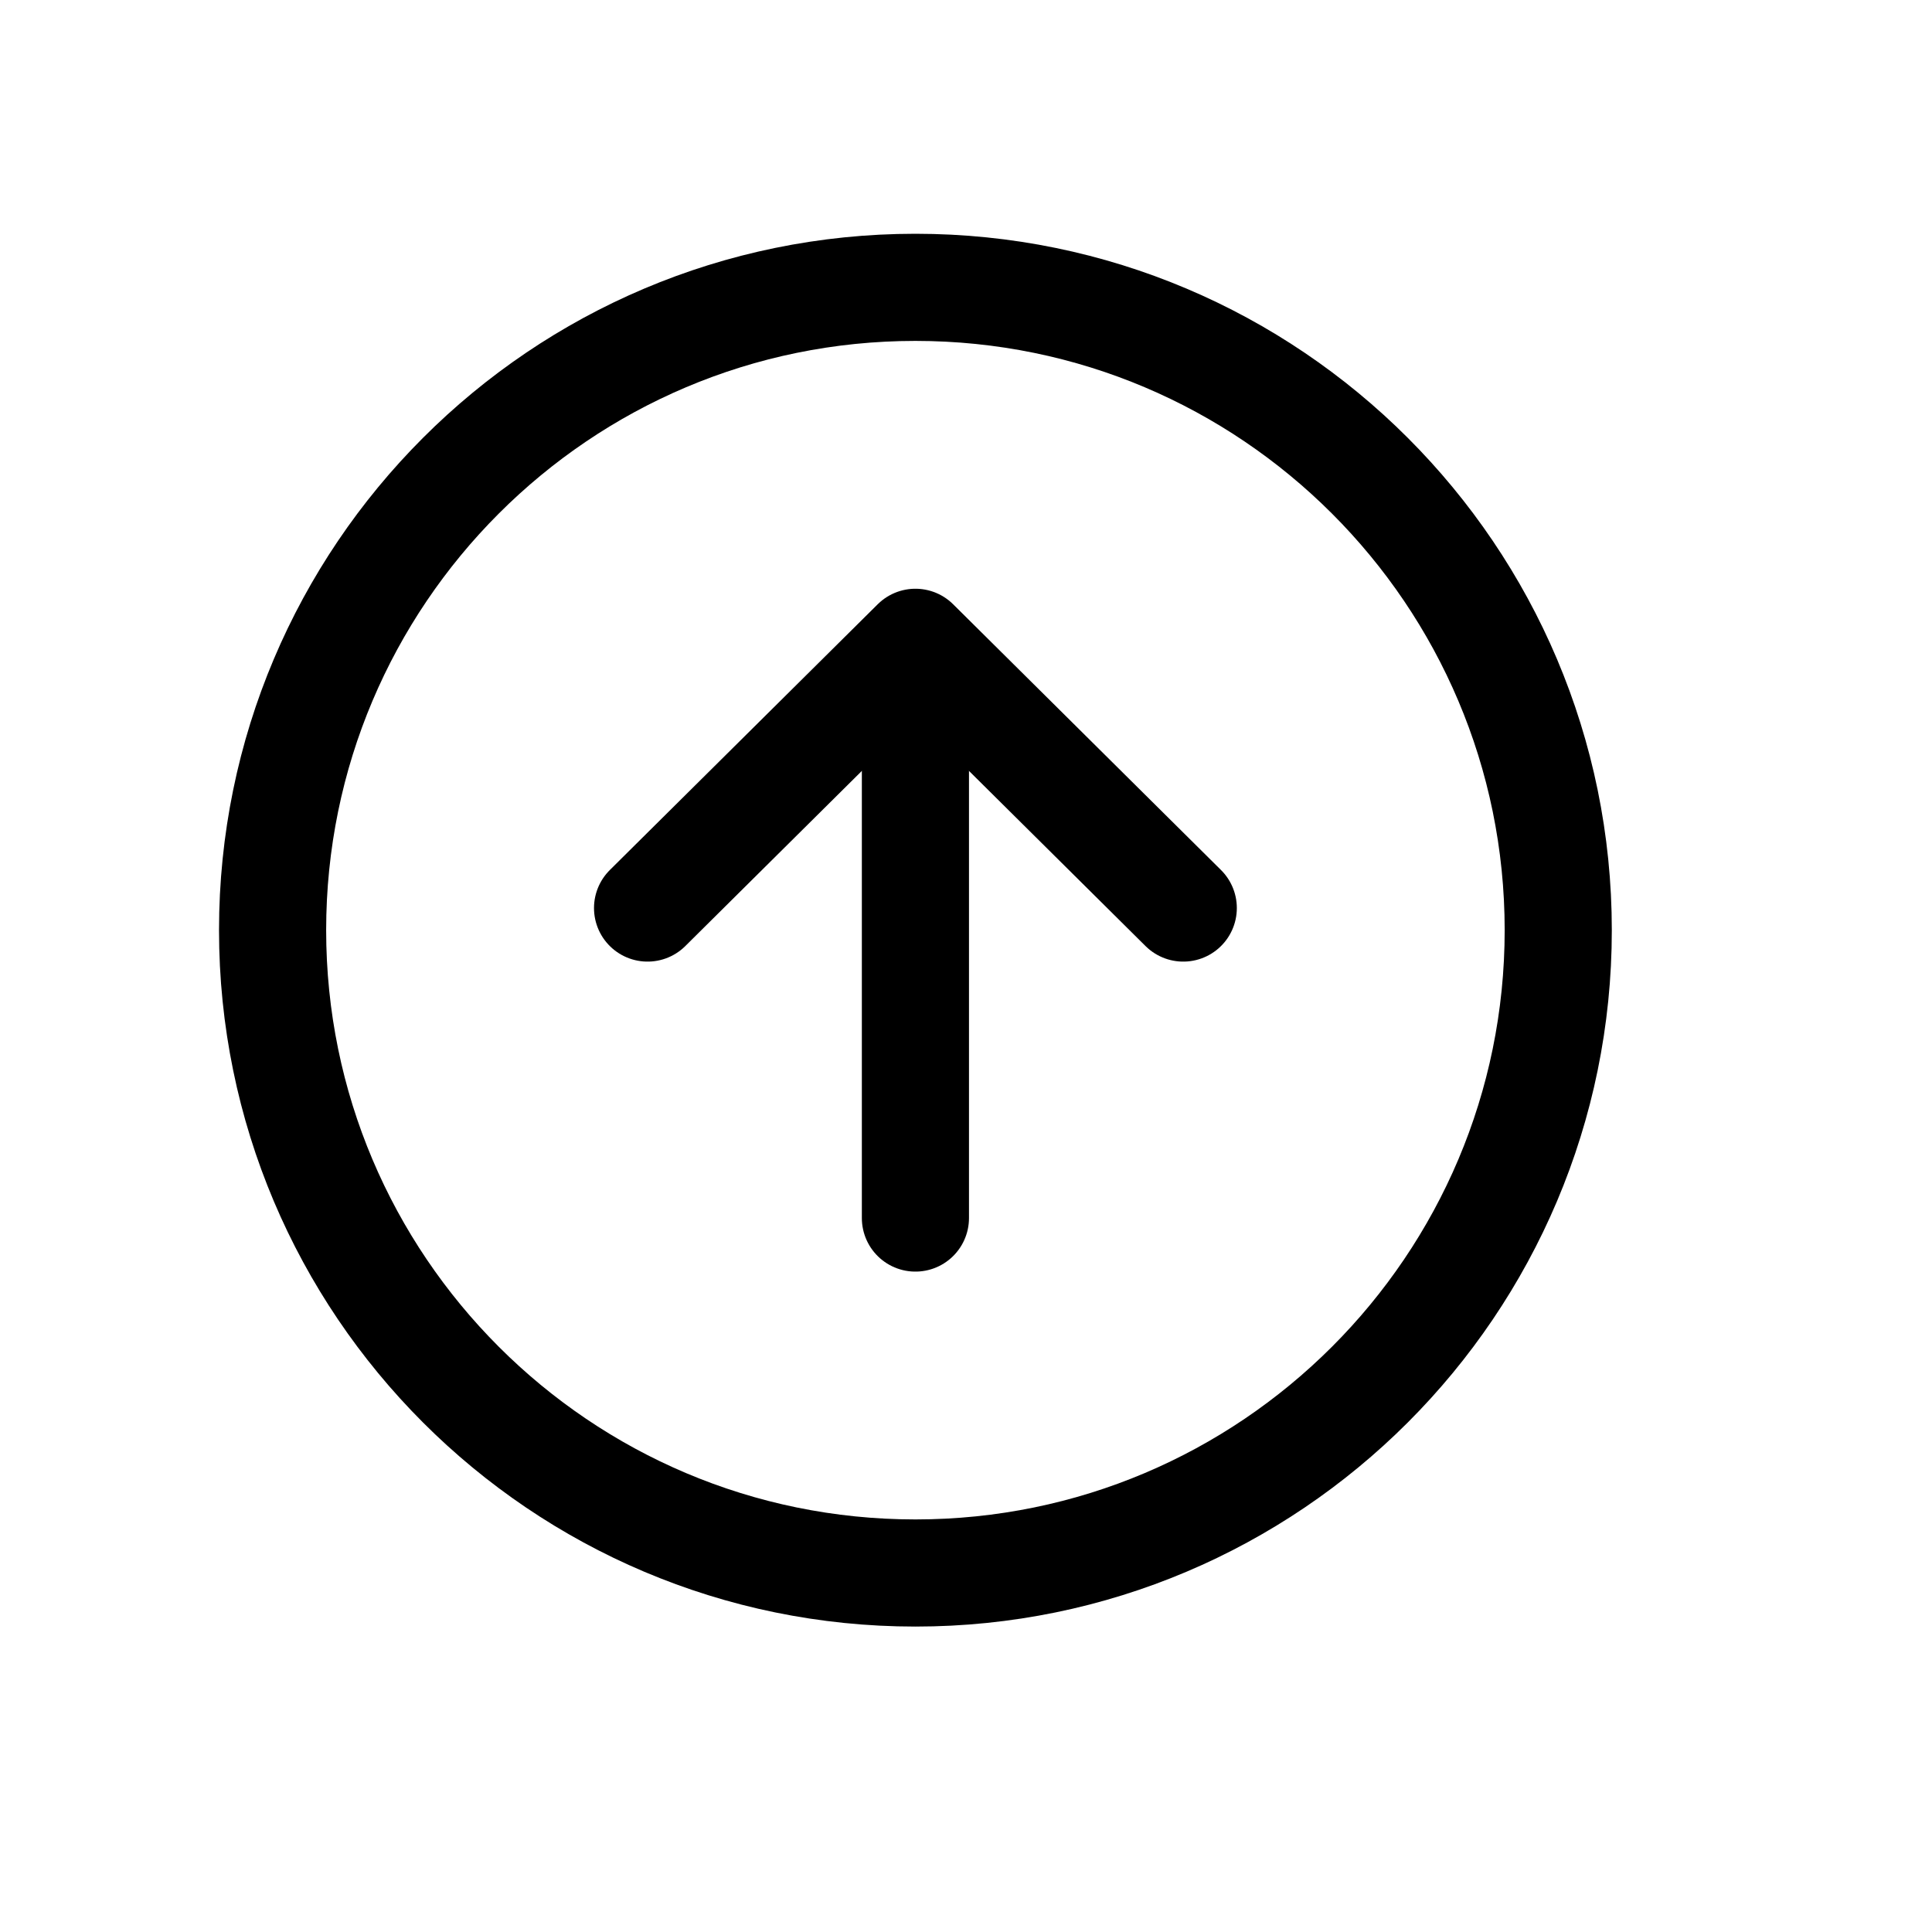 <svg width="11" height="11" viewBox="0 0 11 11" fill="none" xmlns="http://www.w3.org/2000/svg">
<path d="M3.687 5.17L5.212 3.657L6.737 5.17" stroke="black" stroke-width="0.61" stroke-linecap="round" stroke-linejoin="round"/>
<path d="M5.212 3.867V6.935" stroke="black" stroke-width="0.61" stroke-linecap="round" stroke-linejoin="round"/>
<path d="M8.872 5.296C8.872 3.276 7.232 1.636 5.212 1.636C3.191 1.636 1.552 3.276 1.552 5.296C1.552 7.316 3.191 8.956 5.212 8.956C7.232 8.956 8.872 7.316 8.872 5.296Z" stroke="black" stroke-width="0.61" stroke-miterlimit="10"/>
</svg>
